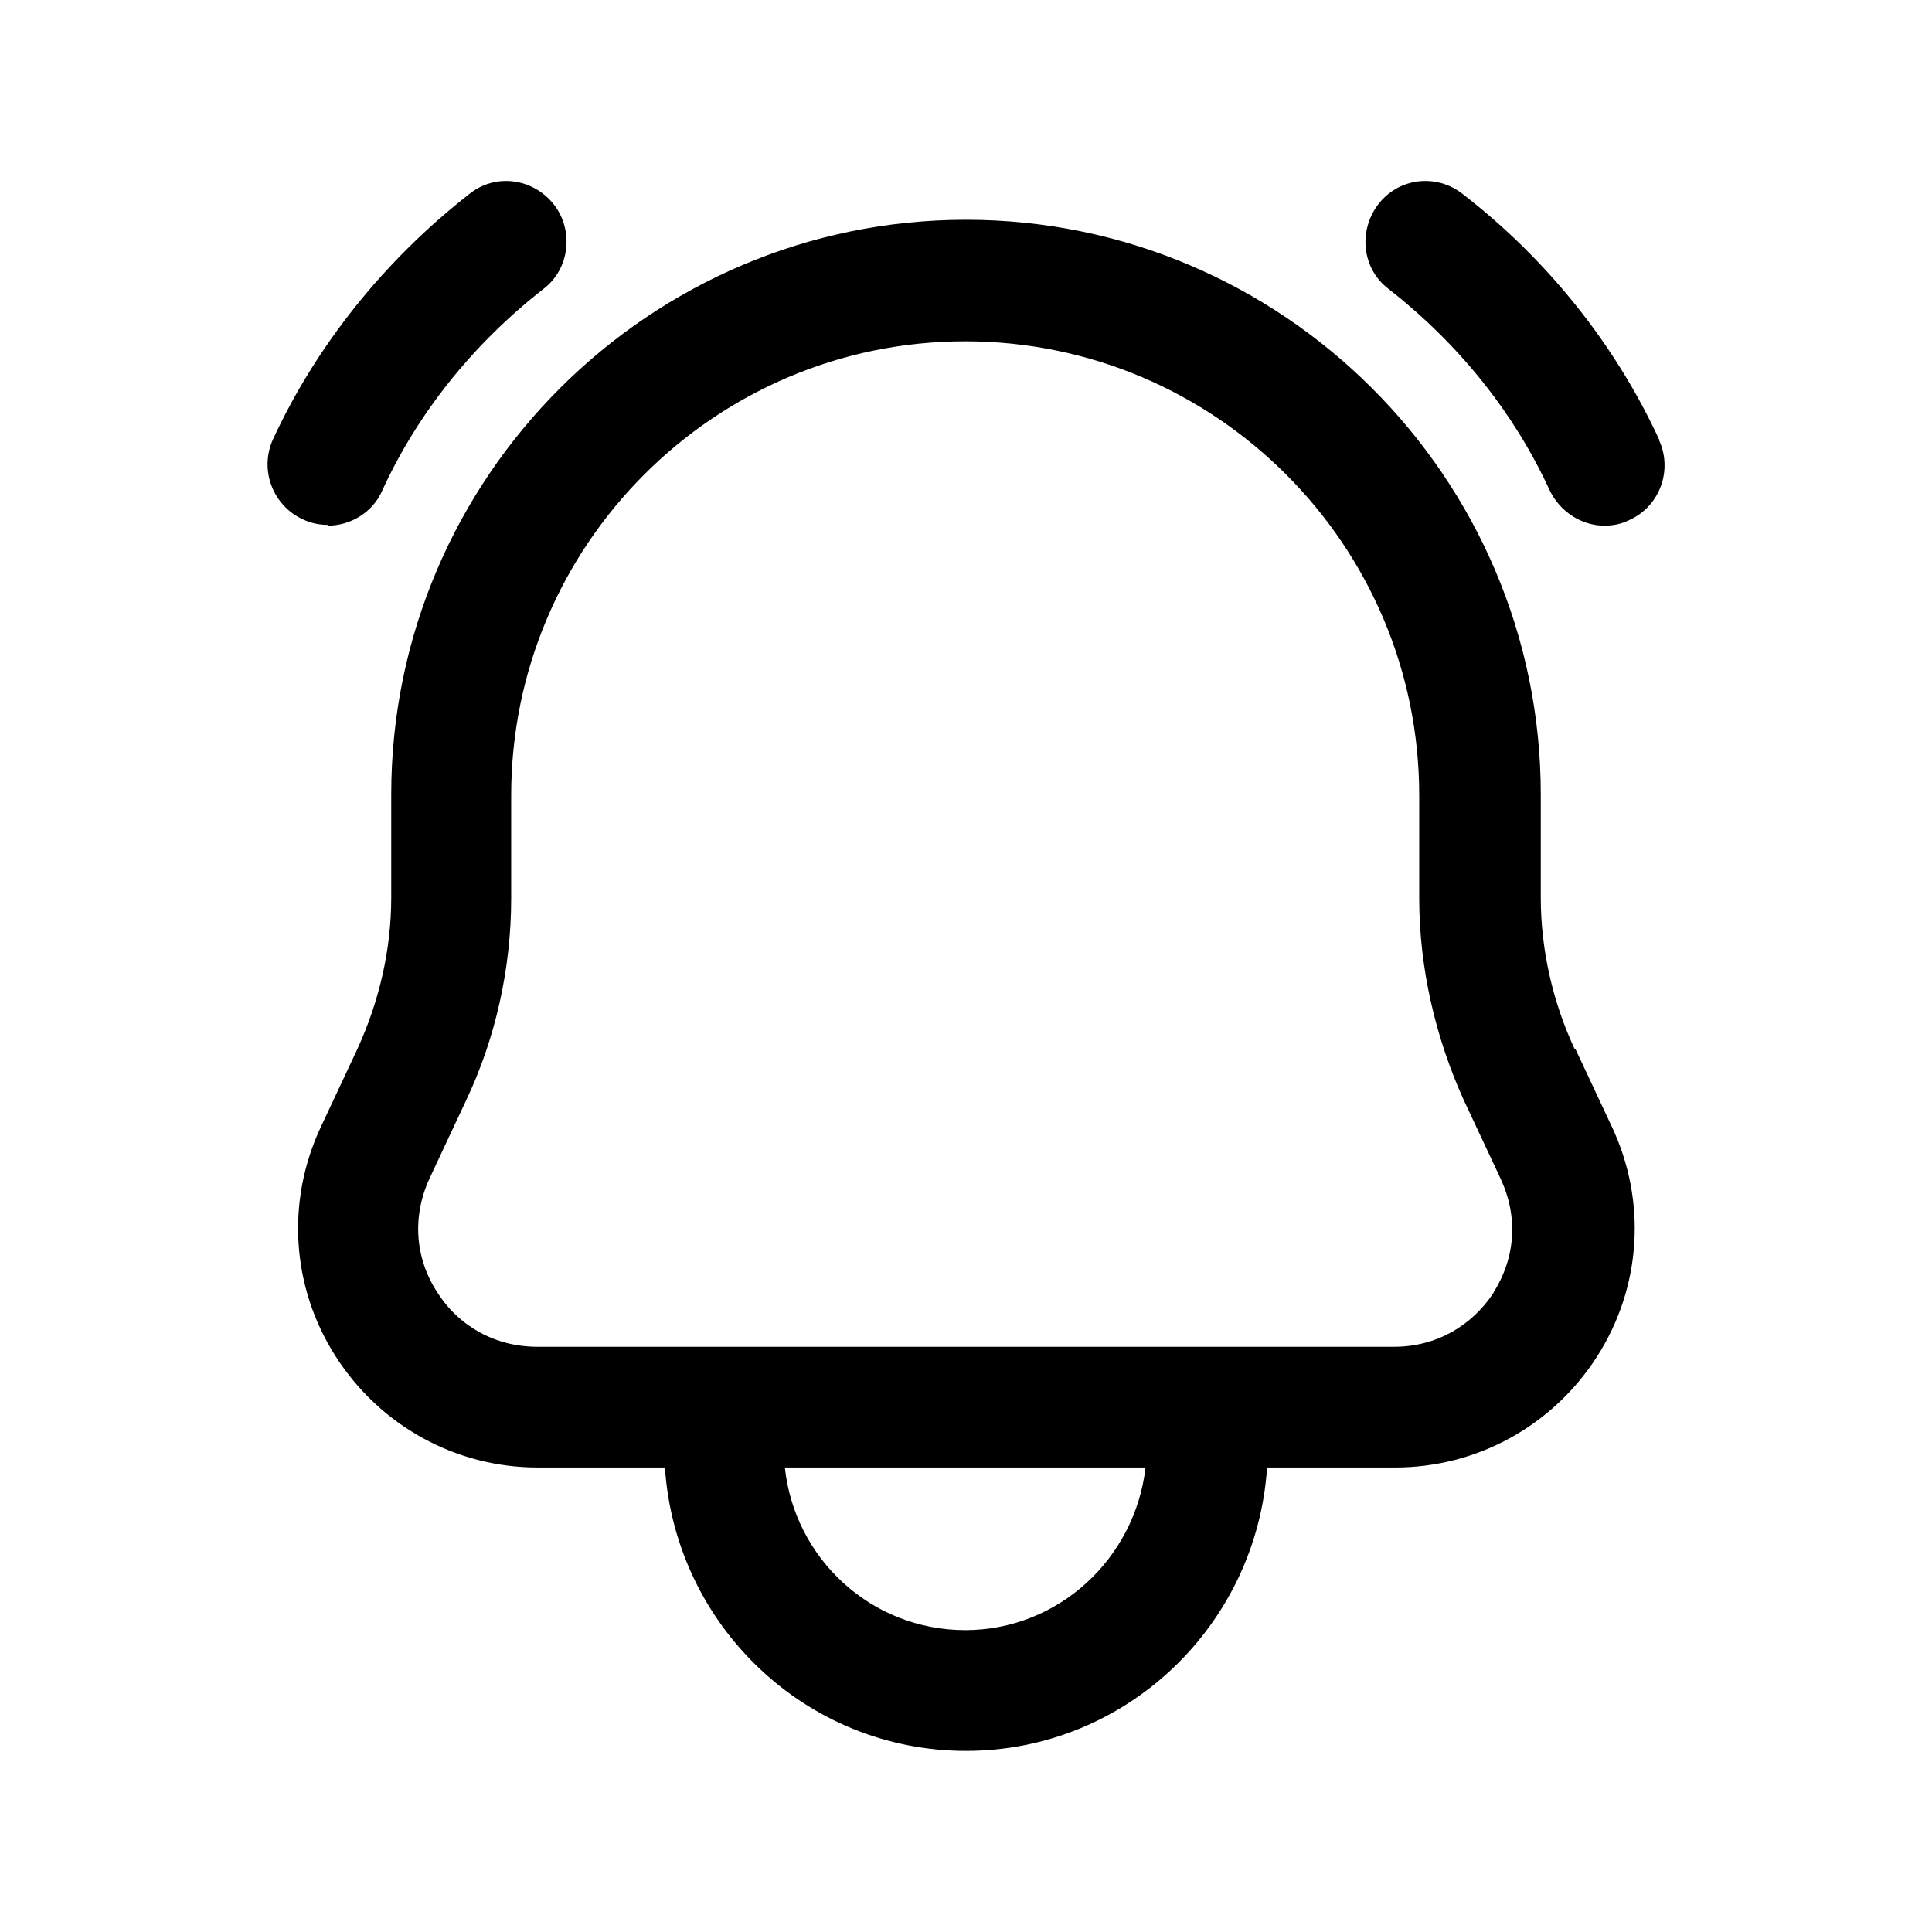 <svg width="24" height="24" viewBox="0 0 24 24" fill="none" xmlns="http://www.w3.org/2000/svg">
<path fill-rule="evenodd" clip-rule="evenodd" d="M4.07 6.53C4.35 6.53 4.63 6.37 4.75 6.09C5.19 5.13 5.88 4.27 6.75 3.59C7.08 3.34 7.13 2.86 6.88 2.54C6.62 2.21 6.15 2.15 5.83 2.41C4.78 3.23 3.93 4.29 3.39 5.46C3.22 5.84 3.39 6.28 3.76 6.45C3.86 6.5 3.97 6.52 4.07 6.52V6.53ZM19.56 13.03C19.29 12.45 19.14 11.8 19.14 11.15V9.87C19.14 5.93 15.93 2.73 12 2.73C8.07 2.73 4.86 5.93 4.86 9.87V11.15C4.86 11.8 4.71 12.44 4.44 13.03L3.99 13.99C3.55 14.92 3.62 15.99 4.17 16.85C4.72 17.71 5.66 18.23 6.68 18.23H8.26C8.39 20.19 10.01 21.75 12 21.75C13.99 21.75 15.61 20.19 15.74 18.23H17.33C18.35 18.23 19.29 17.71 19.84 16.85C20.39 15.99 20.46 14.92 20.02 13.99L19.57 13.03H19.56ZM11.99 20.25C10.82 20.25 9.87 19.36 9.75 18.23H14.23C14.1 19.36 13.15 20.25 11.99 20.25ZM18.56 16.05C18.28 16.48 17.83 16.73 17.32 16.73H6.67C6.16 16.73 5.7 16.48 5.43 16.05C5.15 15.62 5.12 15.1 5.34 14.63L5.79 13.67C6.16 12.89 6.35 12.02 6.35 11.16V9.88C6.35 6.77 8.88 4.24 11.99 4.24C15.1 4.24 17.63 6.77 17.63 9.88V11.16C17.63 12.02 17.83 12.89 18.19 13.68L18.64 14.64C18.86 15.11 18.83 15.62 18.55 16.06L18.56 16.05ZM18.17 2.41C19.23 3.23 20.07 4.29 20.61 5.46V5.47C20.78 5.84 20.62 6.29 20.24 6.46C20.14 6.51 20.04 6.53 19.93 6.53C19.65 6.53 19.38 6.36 19.25 6.09C18.81 5.13 18.12 4.27 17.25 3.59C16.92 3.34 16.87 2.87 17.12 2.54C17.37 2.21 17.84 2.15 18.17 2.41Z" fill="black"/>
</svg>
